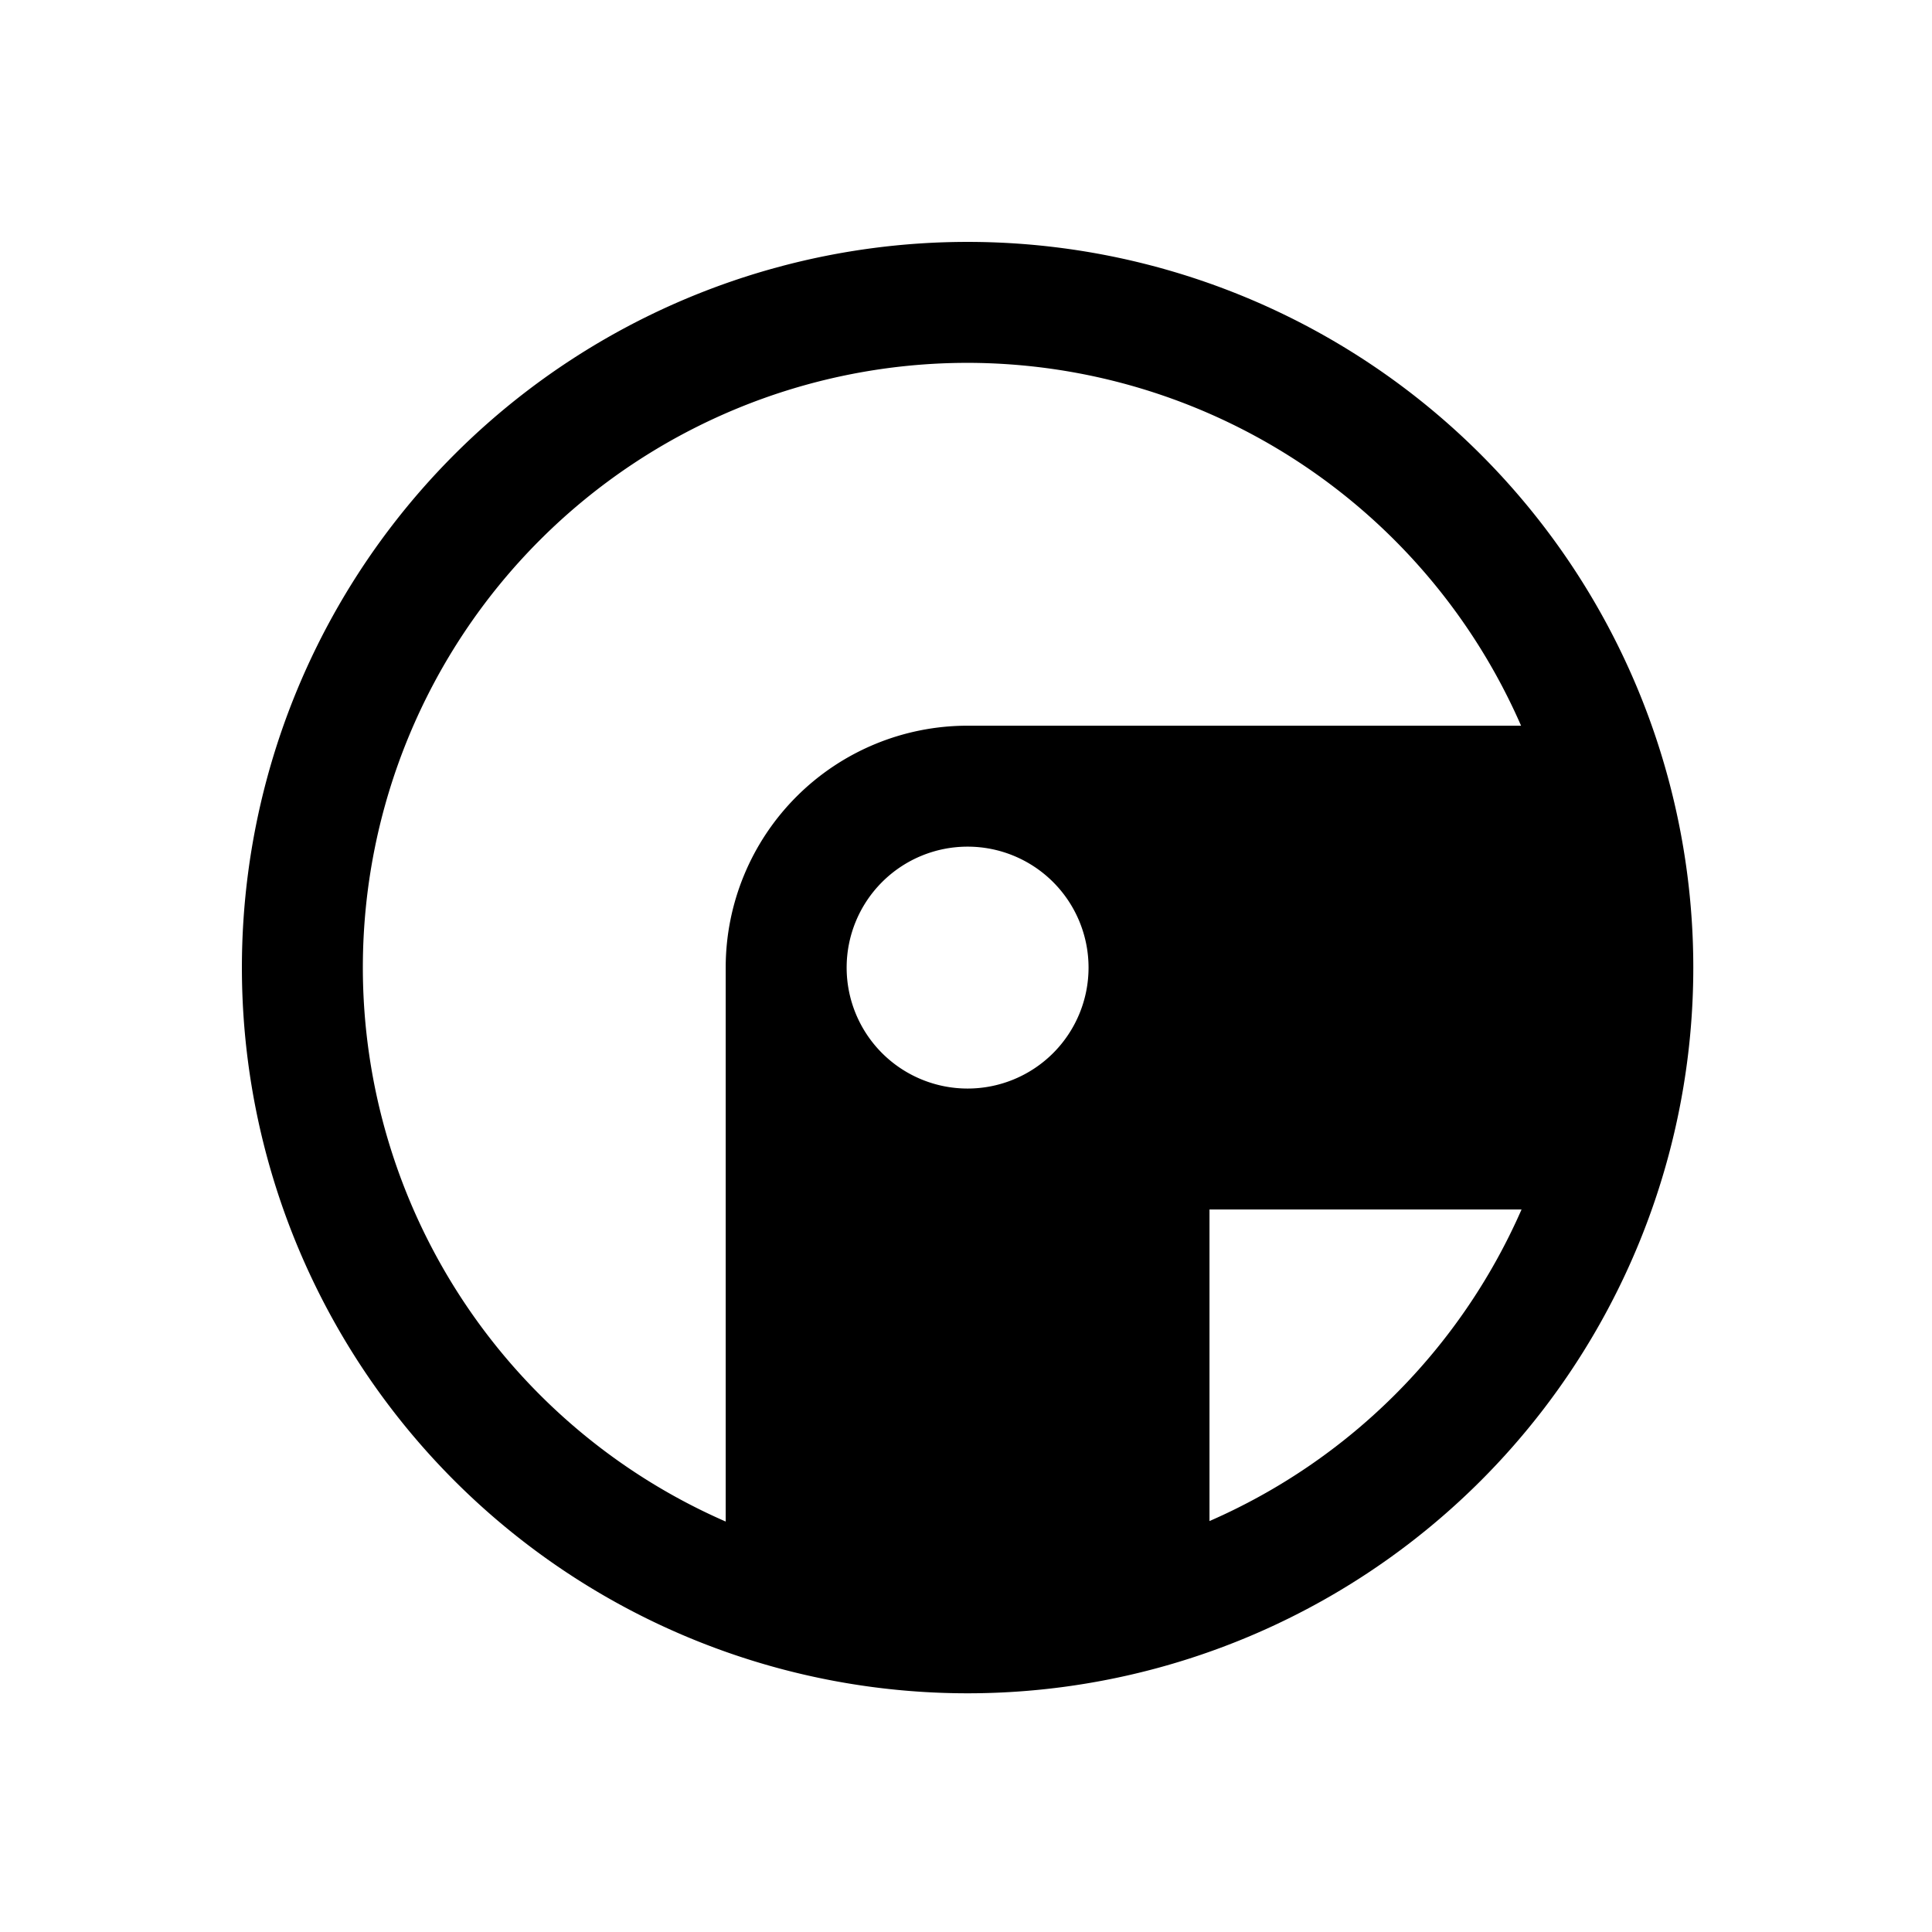 <?xml version="1.0" encoding="UTF-8" standalone="no"?>
<!-- Created with Inkscape (http://www.inkscape.org/) -->

<svg
   xmlns:dc="http://purl.org/dc/elements/1.1/"
   xmlns:cc="http://creativecommons.org/ns#"
   xmlns:rdf="http://www.w3.org/1999/02/22-rdf-syntax-ns#"
   xmlns:svg="http://www.w3.org/2000/svg"
   xmlns="http://www.w3.org/2000/svg"
   xmlns:xlink="http://www.w3.org/1999/xlink"
   xmlns:sodipodi="http://sodipodi.sourceforge.net/DTD/sodipodi-0.dtd"
   xmlns:inkscape="http://www.inkscape.org/namespaces/inkscape"
   width="16"
   height="16"
   viewBox="0 0 4.233 4.233"
   version="1.1"
   id="svg8"
   inkscape:version="0.92.4 (5da689c313, 2019-01-14)"
   sodipodi:docname="icon fluent.svg">
  <defs
     id="defs2">
    <linearGradient
       inkscape:collect="always"
       id="linearGradient1590">
      <stop
         style="stop-color:#ffffff;stop-opacity:1"
         offset="0"
         id="stop1586" />
      <stop
         style="stop-color:#b7c4c8;stop-opacity:1"
         offset="1"
         id="stop1588" />
    </linearGradient>
    <linearGradient
       id="linearGradient1582"
       inkscape:collect="always">
      <stop
         id="stop1578"
         offset="0"
         style="stop-color:#0066ff;stop-opacity:1" />
      <stop
         id="stop1580"
         offset="1"
         style="stop-color:#55ddff;stop-opacity:1" />
    </linearGradient>
    <linearGradient
       inkscape:collect="always"
       id="linearGradient1562">
      <stop
         style="stop-color:#a02c2c;stop-opacity:1"
         offset="0"
         id="stop1558" />
      <stop
         style="stop-color:#d35f5f;stop-opacity:1"
         offset="1"
         id="stop1560" />
    </linearGradient>
    <linearGradient
       inkscape:collect="always"
       id="linearGradient1490">
      <stop
         style="stop-color:#11002b;stop-opacity:1;"
         offset="0"
         id="stop1486" />
      <stop
         style="stop-color:#330080;stop-opacity:1"
         offset="1"
         id="stop1488" />
    </linearGradient>
    <linearGradient
       inkscape:collect="always"
       xlink:href="#linearGradient1490"
       id="linearGradient1492"
       x1="10.848"
       y1="299.381"
       x2="6.085"
       y2="294.619"
       gradientUnits="userSpaceOnUse" />
    <filter
       inkscape:collect="always"
       style="color-interpolation-filters:sRGB"
       id="filter1552"
       x="-0.084"
       width="1.168"
       y="-0.084"
       height="1.168">
      <feGaussianBlur
         inkscape:collect="always"
         stdDeviation="0.222"
         id="feGaussianBlur1554" />
    </filter>
    <linearGradient
       inkscape:collect="always"
       xlink:href="#linearGradient1562"
       id="linearGradient1564"
       x1="10.054"
       y1="298.587"
       x2="6.879"
       y2="295.413"
       gradientUnits="userSpaceOnUse" />
    <linearGradient
       inkscape:collect="always"
       xlink:href="#linearGradient1582"
       id="linearGradient1576"
       x1="38"
       y1="22"
       x2="30"
       y2="14"
       gradientUnits="userSpaceOnUse" />
    <radialGradient
       inkscape:collect="always"
       xlink:href="#linearGradient1590"
       id="radialGradient1592"
       cx="8.467"
       cy="296.735"
       fx="8.467"
       fy="296.735"
       r="0.265"
       gradientUnits="userSpaceOnUse"
       gradientTransform="matrix(-3.1986275e-6,2,-2,-3.3106116e-6,601.946,279.803)" />
    <filter
       inkscape:collect="always"
       style="color-interpolation-filters:sRGB"
       id="filter1598"
       x="-0.084"
       width="1.168"
       y="-0.084"
       height="1.168">
      <feGaussianBlur
         inkscape:collect="always"
         stdDeviation="0.148"
         id="feGaussianBlur1600" />
    </filter>
    <filter
       inkscape:collect="always"
       style="color-interpolation-filters:sRGB"
       id="filter1630"
       x="-0.084"
       width="1.168"
       y="-0.084"
       height="1.168">
      <feGaussianBlur
         inkscape:collect="always"
         stdDeviation="0.019"
         id="feGaussianBlur1632" />
    </filter>
    <filter
       inkscape:collect="always"
       style="color-interpolation-filters:sRGB"
       id="filter1666"
       x="-0.084"
       width="1.168"
       y="-0.084"
       height="1.168">
      <feGaussianBlur
         inkscape:collect="always"
         stdDeviation="0.093"
         id="feGaussianBlur1668" />
    </filter>
    <linearGradient
       inkscape:collect="always"
       xlink:href="#linearGradient1490"
       id="linearGradient1698"
       gradientUnits="userSpaceOnUse"
       x1="10.848"
       y1="299.381"
       x2="6.085"
       y2="294.619"
       gradientTransform="matrix(1.5,0,0,1.5,-4.233,-148.5)" />
    <linearGradient
       inkscape:collect="always"
       xlink:href="#linearGradient1562"
       id="linearGradient1700"
       gradientUnits="userSpaceOnUse"
       x1="10.054"
       y1="298.587"
       x2="6.879"
       y2="295.413"
       gradientTransform="matrix(1.5,0,0,1.5,-4.233,-148.498)" />
    <linearGradient
       inkscape:collect="always"
       xlink:href="#linearGradient1582"
       id="linearGradient1702"
       gradientUnits="userSpaceOnUse"
       x1="38"
       y1="22"
       x2="30"
       y2="14"
       gradientTransform="matrix(0.397,0,0,0.397,-4.233,290.65)" />
    <radialGradient
       inkscape:collect="always"
       xlink:href="#linearGradient1590"
       id="radialGradient1704"
       gradientUnits="userSpaceOnUse"
       gradientTransform="matrix(-4.7979166e-6,3,-3,-4.9658919e-6,898.68,271.204)"
       cx="8.467"
       cy="296.735"
       fx="8.467"
       fy="296.735"
       r="0.265" />
    <filter
       inkscape:collect="always"
       style="color-interpolation-filters:sRGB"
       id="filter1802"
       x="-0.084"
       width="1.168"
       y="-0.084"
       height="1.168">
      <feGaussianBlur
         inkscape:collect="always"
         stdDeviation="0.333"
         id="feGaussianBlur1804" />
    </filter>
    <filter
       inkscape:collect="always"
       style="color-interpolation-filters:sRGB"
       id="filter1826"
       x="-0.084"
       width="1.168"
       y="-0.084"
       height="1.168">
      <feGaussianBlur
         inkscape:collect="always"
         stdDeviation="0.222"
         id="feGaussianBlur1828" />
    </filter>
    <filter
       inkscape:collect="always"
       style="color-interpolation-filters:sRGB"
       id="filter1868"
       x="-0.084"
       width="1.168"
       y="-0.084"
       height="1.168">
      <feGaussianBlur
         inkscape:collect="always"
         stdDeviation="0.139"
         id="feGaussianBlur1870" />
    </filter>
    <linearGradient
       inkscape:collect="always"
       xlink:href="#linearGradient1490"
       id="linearGradient1890"
       gradientUnits="userSpaceOnUse"
       x1="10.848"
       y1="299.381"
       x2="6.085"
       y2="294.619" />
    <linearGradient
       inkscape:collect="always"
       xlink:href="#linearGradient1562"
       id="linearGradient1892"
       gradientUnits="userSpaceOnUse"
       x1="10.054"
       y1="298.587"
       x2="6.879"
       y2="295.413" />
    <linearGradient
       inkscape:collect="always"
       xlink:href="#linearGradient1582"
       id="linearGradient1894"
       gradientUnits="userSpaceOnUse"
       x1="38"
       y1="22"
       x2="30"
       y2="14" />
    <radialGradient
       inkscape:collect="always"
       xlink:href="#linearGradient1590"
       id="radialGradient1896"
       gradientUnits="userSpaceOnUse"
       gradientTransform="matrix(-3.1986275e-6,2,-2,-3.3106116e-6,601.946,279.803)"
       cx="8.467"
       cy="296.735"
       fx="8.467"
       fy="296.735"
       r="0.265" />
    <filter
       inkscape:collect="always"
       style="color-interpolation-filters:sRGB"
       id="filter1951"
       x="-0.048"
       width="1.096"
       y="-0.048"
       height="1.096">
      <feGaussianBlur
         inkscape:collect="always"
         stdDeviation="0.127"
         id="feGaussianBlur1953" />
    </filter>
  </defs>
  <sodipodi:namedview
     id="base"
     pagecolor="#ffffff"
     bordercolor="#666666"
     borderopacity="1.0"
     inkscape:pageopacity="0.0"
     inkscape:pageshadow="2"
     inkscape:zoom="2"
     inkscape:cx="133.41797"
     inkscape:cy="100.06647"
     inkscape:document-units="mm"
     inkscape:current-layer="layer1"
     showgrid="true"
     units="px"
     showguides="true"
     inkscape:guide-bbox="true"
     inkscape:snap-smooth-nodes="true"
     inkscape:window-width="1360"
     inkscape:window-height="701"
     inkscape:window-x="0"
     inkscape:window-y="0"
     inkscape:window-maximized="1">
    <inkscape:grid
       type="xygrid"
       id="grid815"
       empspacing="4" />
    <sodipodi:guide
       position="0,3.704"
       orientation="1,0"
       id="guide817"
       inkscape:locked="false" />
    <sodipodi:guide
       position="4.233,3.969"
       orientation="1,0"
       id="guide819"
       inkscape:locked="false" />
    <sodipodi:guide
       position="0,4.233"
       orientation="0,1"
       id="guide821"
       inkscape:locked="false" />
    <sodipodi:guide
       position="9.26,0"
       orientation="0,1"
       id="guide823"
       inkscape:locked="false" />
    <sodipodi:guide
       position="4.233,-4.233"
       orientation="0,1"
       id="guide825"
       inkscape:locked="false" />
    <sodipodi:guide
       position="25.4,4.233"
       orientation="1,0"
       id="guide827"
       inkscape:locked="false" />
    <sodipodi:guide
       position="93.133,8.467"
       orientation="1,0"
       id="guide835"
       inkscape:locked="false" />
    <sodipodi:guide
       position="12.7,-63.5"
       orientation="0,1"
       id="guide837"
       inkscape:locked="false" />
    <sodipodi:guide
       position="12.7,-8.467"
       orientation="1,0"
       id="guide841"
       inkscape:locked="false" />
    <sodipodi:guide
       position="12.7,-8.467"
       orientation="0,1"
       id="guide843"
       inkscape:locked="false" />
  </sodipodi:namedview>
  <g
     inkscape:label="Capa 1"
     inkscape:groupmode="layer"
     id="layer1"
     transform="translate(0,-292.767)">
    <g
       id="icon16"
       inkscape:export-xdpi="96"
       inkscape:export-ydpi="96">
      <circle
         r="1.323"
         cy="294.883"
         cx="2.117"
         id="path1462"
         style="opacity:1;fill:#ffffff;fill-opacity:1;stroke:#ffffff;stroke-width:0.265;stroke-linecap:butt;stroke-linejoin:round;stroke-miterlimit:4;stroke-dasharray:none;stroke-opacity:1;paint-order:markers stroke fill" />
      <path
         id="rect1450"
         transform="matrix(0.265,0,0,0.265,0,292.767)"
         d="M 8,2 A 6,6 0 0 0 2,8 6,6 0 0 0 8,14 6,6 0 0 0 14,8 6,6 0 0 0 8,2 Z m 0,1 a 5,5 0 0 1 4.576,3 H 8 A 2,2 0 0 0 6,8 v 4.58 A 5,5 0 0 1 3,8 5,5 0 0 1 8,3 Z M 8,7 A 1,1 0 0 1 9,8 1,1 0 0 1 8,9 1,1 0 0 1 7,8 1,1 0 0 1 8,7 Z m 2,3 h 2.58 A 5,5 0 0 1 10,12.576 Z"
         style="opacity:1;fill:#000000;fill-opacity:1;stroke:none;stroke-width:2;stroke-linecap:butt;stroke-linejoin:round;stroke-miterlimit:4;stroke-dasharray:none;stroke-opacity:1;paint-order:markers stroke fill"
         inkscape:connector-curvature="0" />
      <rect
         style="opacity:0.25;fill:none;fill-opacity:1;stroke:none;stroke-width:0.265;stroke-linecap:butt;stroke-linejoin:round;stroke-miterlimit:4;stroke-dasharray:none;stroke-opacity:1;paint-order:markers stroke fill"
         id="rect1965"
         width="4.233"
         height="4.233"
         x="0"
         y="292.767" />
    </g>
    <g
       id="icon32"
       inkscape:export-xdpi="96"
       inkscape:export-ydpi="96">
      <circle
         style="opacity:0.25;fill:#000000;fill-opacity:1;stroke:none;stroke-width:0.265;stroke-linecap:butt;stroke-linejoin:round;stroke-miterlimit:4;stroke-dasharray:none;stroke-opacity:1;paint-order:markers stroke fill;filter:url(#filter1552)"
         id="circle1494"
         cx="8.467"
         cy="297.265"
         r="3.175" />
      <circle
         r="3.175"
         cy="297"
         cx="8.467"
         id="path1484"
         style="opacity:1;fill:url(#linearGradient1492);fill-opacity:1;stroke:none;stroke-width:0.265;stroke-linecap:butt;stroke-linejoin:round;stroke-miterlimit:4;stroke-dasharray:none;stroke-opacity:1;paint-order:markers stroke fill" />
      <circle
         transform="scale(1,-1)"
         style="opacity:0.25;fill:#000000;fill-opacity:1;stroke:none;stroke-width:0.265;stroke-linecap:butt;stroke-linejoin:round;stroke-miterlimit:4;stroke-dasharray:none;stroke-opacity:1;paint-order:markers stroke fill;filter:url(#filter1598)"
         id="circle1594"
         cx="8.467"
         cy="-297.265"
         r="2.117" />
      <circle
         r="2.117"
         cy="297"
         cx="8.467"
         id="path1556"
         style="opacity:1;fill:url(#linearGradient1564);fill-opacity:1;stroke:none;stroke-width:0.265;stroke-linecap:butt;stroke-linejoin:round;stroke-miterlimit:4;stroke-dasharray:none;stroke-opacity:1;paint-order:markers stroke fill" />
      <path
         inkscape:connector-curvature="0"
         style="opacity:0.25;fill:#000000;fill-opacity:1;stroke:none;stroke-width:0.265;stroke-linecap:butt;stroke-linejoin:round;stroke-miterlimit:4;stroke-dasharray:none;stroke-opacity:1;paint-order:markers stroke fill;filter:url(#filter1666)"
         d="M 8.467,296.653 A 0.529,0.529 0 0 0 7.938,297.182 v 2.117 h 1.058 v -1.587 h 1.587 v -1.058 z"
         id="path1634" />
      <path
         id="path1566"
         transform="matrix(0.265,0,0,0.265,0,292.767)"
         d="m 32,14 a 2,2 0 0 0 -2,2 v 8 h 4 v -6 h 6 v -4 z"
         style="opacity:1;fill:url(#linearGradient1576);fill-opacity:1;stroke:none;stroke-width:1;stroke-linecap:butt;stroke-linejoin:round;stroke-miterlimit:4;stroke-dasharray:none;stroke-opacity:1;paint-order:markers stroke fill"
         inkscape:connector-curvature="0" />
      <circle
         style="opacity:0.25;fill:#000000;fill-opacity:1;stroke:none;stroke-width:0.265;stroke-linecap:butt;stroke-linejoin:round;stroke-miterlimit:4;stroke-dasharray:none;stroke-opacity:1;paint-order:markers stroke fill;filter:url(#filter1630)"
         id="circle1602"
         cx="8.467"
         cy="297.088"
         r="0.265" />
      <circle
         r="0.265"
         cy="297"
         cx="8.467"
         id="path1584"
         style="opacity:1;fill:url(#radialGradient1592);fill-opacity:1;stroke:none;stroke-width:0.265;stroke-linecap:butt;stroke-linejoin:round;stroke-miterlimit:4;stroke-dasharray:none;stroke-opacity:1;paint-order:markers stroke fill" />
      <rect
         style="opacity:0.25;fill:none;fill-opacity:1;stroke:none;stroke-width:0.265;stroke-linecap:butt;stroke-linejoin:round;stroke-miterlimit:4;stroke-dasharray:none;stroke-opacity:1;paint-order:markers stroke fill"
         id="rect1959"
         width="8.467"
         height="8.467"
         x="4.233"
         y="292.767" />
    </g>
    <g
       id="icon48"
       transform="translate(10.583,2.117)"
       inkscape:export-xdpi="96"
       inkscape:export-ydpi="96">
      <circle
         r="4.762"
         cy="297.265"
         cx="8.467"
         id="circle1708"
         style="opacity:0.25;fill:#000000;fill-opacity:1;stroke:none;stroke-width:0.265;stroke-linecap:butt;stroke-linejoin:round;stroke-miterlimit:4;stroke-dasharray:none;stroke-opacity:1;paint-order:markers stroke fill;filter:url(#filter1802)" />
      <circle
         style="opacity:1;fill:url(#linearGradient1698);fill-opacity:1;stroke:none;stroke-width:0.265;stroke-linecap:butt;stroke-linejoin:round;stroke-miterlimit:4;stroke-dasharray:none;stroke-opacity:1;paint-order:markers stroke fill"
         id="circle1682"
         cx="8.467"
         cy="297"
         r="4.762" />
      <circle
         r="3.175"
         cy="297.265"
         cx="8.467"
         id="circle1806"
         style="opacity:0.25;fill:#000000;fill-opacity:1;stroke:none;stroke-width:0.265;stroke-linecap:butt;stroke-linejoin:round;stroke-miterlimit:4;stroke-dasharray:none;stroke-opacity:1;paint-order:markers stroke fill;filter:url(#filter1826)" />
      <circle
         style="opacity:1;fill:url(#linearGradient1700);fill-opacity:1;stroke:none;stroke-width:0.265;stroke-linecap:butt;stroke-linejoin:round;stroke-miterlimit:4;stroke-dasharray:none;stroke-opacity:1;paint-order:markers stroke fill"
         id="circle1686"
         cx="8.467"
         cy="297"
         r="3.175" />
      <path
         inkscape:connector-curvature="0"
         id="path1830"
         d="m 8.467,296.372 a 0.794,0.794 0 0 0 -0.794,0.794 v 3.175 h 1.587 v -2.381 H 11.642 v -1.587 z"
         style="opacity:0.25;fill:#000000;fill-opacity:1;stroke:none;stroke-width:0.265;stroke-linecap:butt;stroke-linejoin:round;stroke-miterlimit:4;stroke-dasharray:none;stroke-opacity:1;paint-order:markers stroke fill;filter:url(#filter1868)" />
      <path
         style="opacity:1;fill:url(#linearGradient1702);fill-opacity:1;stroke:none;stroke-width:0.265;stroke-linecap:butt;stroke-linejoin:round;stroke-miterlimit:4;stroke-dasharray:none;stroke-opacity:1;paint-order:markers stroke fill"
         d="m 8.467,296.206 a 0.794,0.794 0 0 0 -0.794,0.794 v 3.175 h 1.587 v -2.381 H 11.642 v -1.587 z"
         id="path1690"
         inkscape:connector-curvature="0" />
      <circle
         r="0.265"
         cy="297.088"
         cx="8.467"
         id="circle1692"
         style="opacity:0.25;fill:#000000;fill-opacity:1;stroke:none;stroke-width:0.176;stroke-linecap:butt;stroke-linejoin:round;stroke-miterlimit:4;stroke-dasharray:none;stroke-opacity:1;paint-order:markers stroke fill;filter:url(#filter1630)"
         transform="matrix(1.5,0,0,1.5,-4.233,-148.498)" />
      <circle
         style="opacity:1;fill:url(#radialGradient1704);fill-opacity:1;stroke:none;stroke-width:0.265;stroke-linecap:butt;stroke-linejoin:round;stroke-miterlimit:4;stroke-dasharray:none;stroke-opacity:1;paint-order:markers stroke fill"
         id="circle1694"
         cx="8.467"
         cy="297"
         r="0.397" />
      <rect
         style="opacity:0.25;fill:none;fill-opacity:1;stroke:none;stroke-width:0.265;stroke-linecap:butt;stroke-linejoin:round;stroke-miterlimit:4;stroke-dasharray:none;stroke-opacity:1;paint-order:markers stroke fill"
         id="rect1957"
         width="12.7"
         height="12.7"
         x="2.117"
         y="290.65" />
    </g>
    <g
       id="icon256"
       transform="matrix(9,0,0,9,-16.933,-2346.367)"
       style="stroke-width:0.111"
       inkscape:export-xdpi="96"
       inkscape:export-ydpi="96">
      <circle
         r="3.175"
         cy="297.235"
         cx="8.467"
         id="circle1902"
         style="opacity:0.25;fill:#000000;fill-opacity:1;stroke:none;stroke-width:0.029;stroke-linecap:butt;stroke-linejoin:round;stroke-miterlimit:4;stroke-dasharray:none;stroke-opacity:1;paint-order:markers stroke fill;filter:url(#filter1951)" />
      <circle
         style="opacity:1;fill:url(#linearGradient1890);fill-opacity:1;stroke:none;stroke-width:0.029;stroke-linecap:butt;stroke-linejoin:round;stroke-miterlimit:4;stroke-dasharray:none;stroke-opacity:1;paint-order:markers stroke fill"
         id="circle1874"
         cx="8.467"
         cy="297"
         r="3.175" />
      <circle
         r="2.117"
         cy="-297.265"
         cx="8.467"
         id="circle1876"
         style="opacity:0.25;fill:#000000;fill-opacity:1;stroke:none;stroke-width:0.029;stroke-linecap:butt;stroke-linejoin:round;stroke-miterlimit:4;stroke-dasharray:none;stroke-opacity:1;paint-order:markers stroke fill;filter:url(#filter1598)"
         transform="scale(1,-1)" />
      <circle
         style="opacity:1;fill:url(#linearGradient1892);fill-opacity:1;stroke:none;stroke-width:0.029;stroke-linecap:butt;stroke-linejoin:round;stroke-miterlimit:4;stroke-dasharray:none;stroke-opacity:1;paint-order:markers stroke fill"
         id="circle1878"
         cx="8.467"
         cy="297"
         r="2.117" />
      <path
         id="path1880"
         d="M 8.467,296.653 A 0.529,0.529 0 0 0 7.938,297.182 v 2.117 h 1.058 v -1.587 h 1.587 v -1.058 z"
         style="opacity:0.25;fill:#000000;fill-opacity:1;stroke:none;stroke-width:0.029;stroke-linecap:butt;stroke-linejoin:round;stroke-miterlimit:4;stroke-dasharray:none;stroke-opacity:1;paint-order:markers stroke fill;filter:url(#filter1666)"
         inkscape:connector-curvature="0" />
      <path
         style="opacity:1;fill:url(#linearGradient1894);fill-opacity:1;stroke:none;stroke-width:0.111;stroke-linecap:butt;stroke-linejoin:round;stroke-miterlimit:4;stroke-dasharray:none;stroke-opacity:1;paint-order:markers stroke fill"
         d="m 32,14 a 2,2 0 0 0 -2,2 v 8 h 4 v -6 h 6 v -4 z"
         transform="matrix(0.265,0,0,0.265,0,292.767)"
         id="path1882"
         inkscape:connector-curvature="0" />
      <circle
         r="0.265"
         cy="297.088"
         cx="8.467"
         id="circle1884"
         style="opacity:0.25;fill:#000000;fill-opacity:1;stroke:none;stroke-width:0.029;stroke-linecap:butt;stroke-linejoin:round;stroke-miterlimit:4;stroke-dasharray:none;stroke-opacity:1;paint-order:markers stroke fill;filter:url(#filter1630)" />
      <circle
         style="opacity:1;fill:url(#radialGradient1896);fill-opacity:1;stroke:none;stroke-width:0.029;stroke-linecap:butt;stroke-linejoin:round;stroke-miterlimit:4;stroke-dasharray:none;stroke-opacity:1;paint-order:markers stroke fill"
         id="circle1886"
         cx="8.467"
         cy="297"
         r="0.265" />
      <rect
         style="opacity:0.25;fill:none;fill-opacity:1;stroke:none;stroke-width:0.029;stroke-linecap:butt;stroke-linejoin:round;stroke-miterlimit:4;stroke-dasharray:none;stroke-opacity:1;paint-order:markers stroke fill"
         id="rect1955"
         width="7.526"
         height="7.526"
         x="4.704"
         y="293.237" />
    </g>
    <circle
       style="opacity:0.25;fill:#000000;fill-opacity:1;stroke:none;stroke-width:0.265;stroke-linecap:butt;stroke-linejoin:round;stroke-miterlimit:4;stroke-dasharray:none;stroke-opacity:1;paint-order:markers stroke fill"
       id="path1900"
       cx="59.267"
       cy="326.633"
       r="0.529" />
  </g>
</svg>
